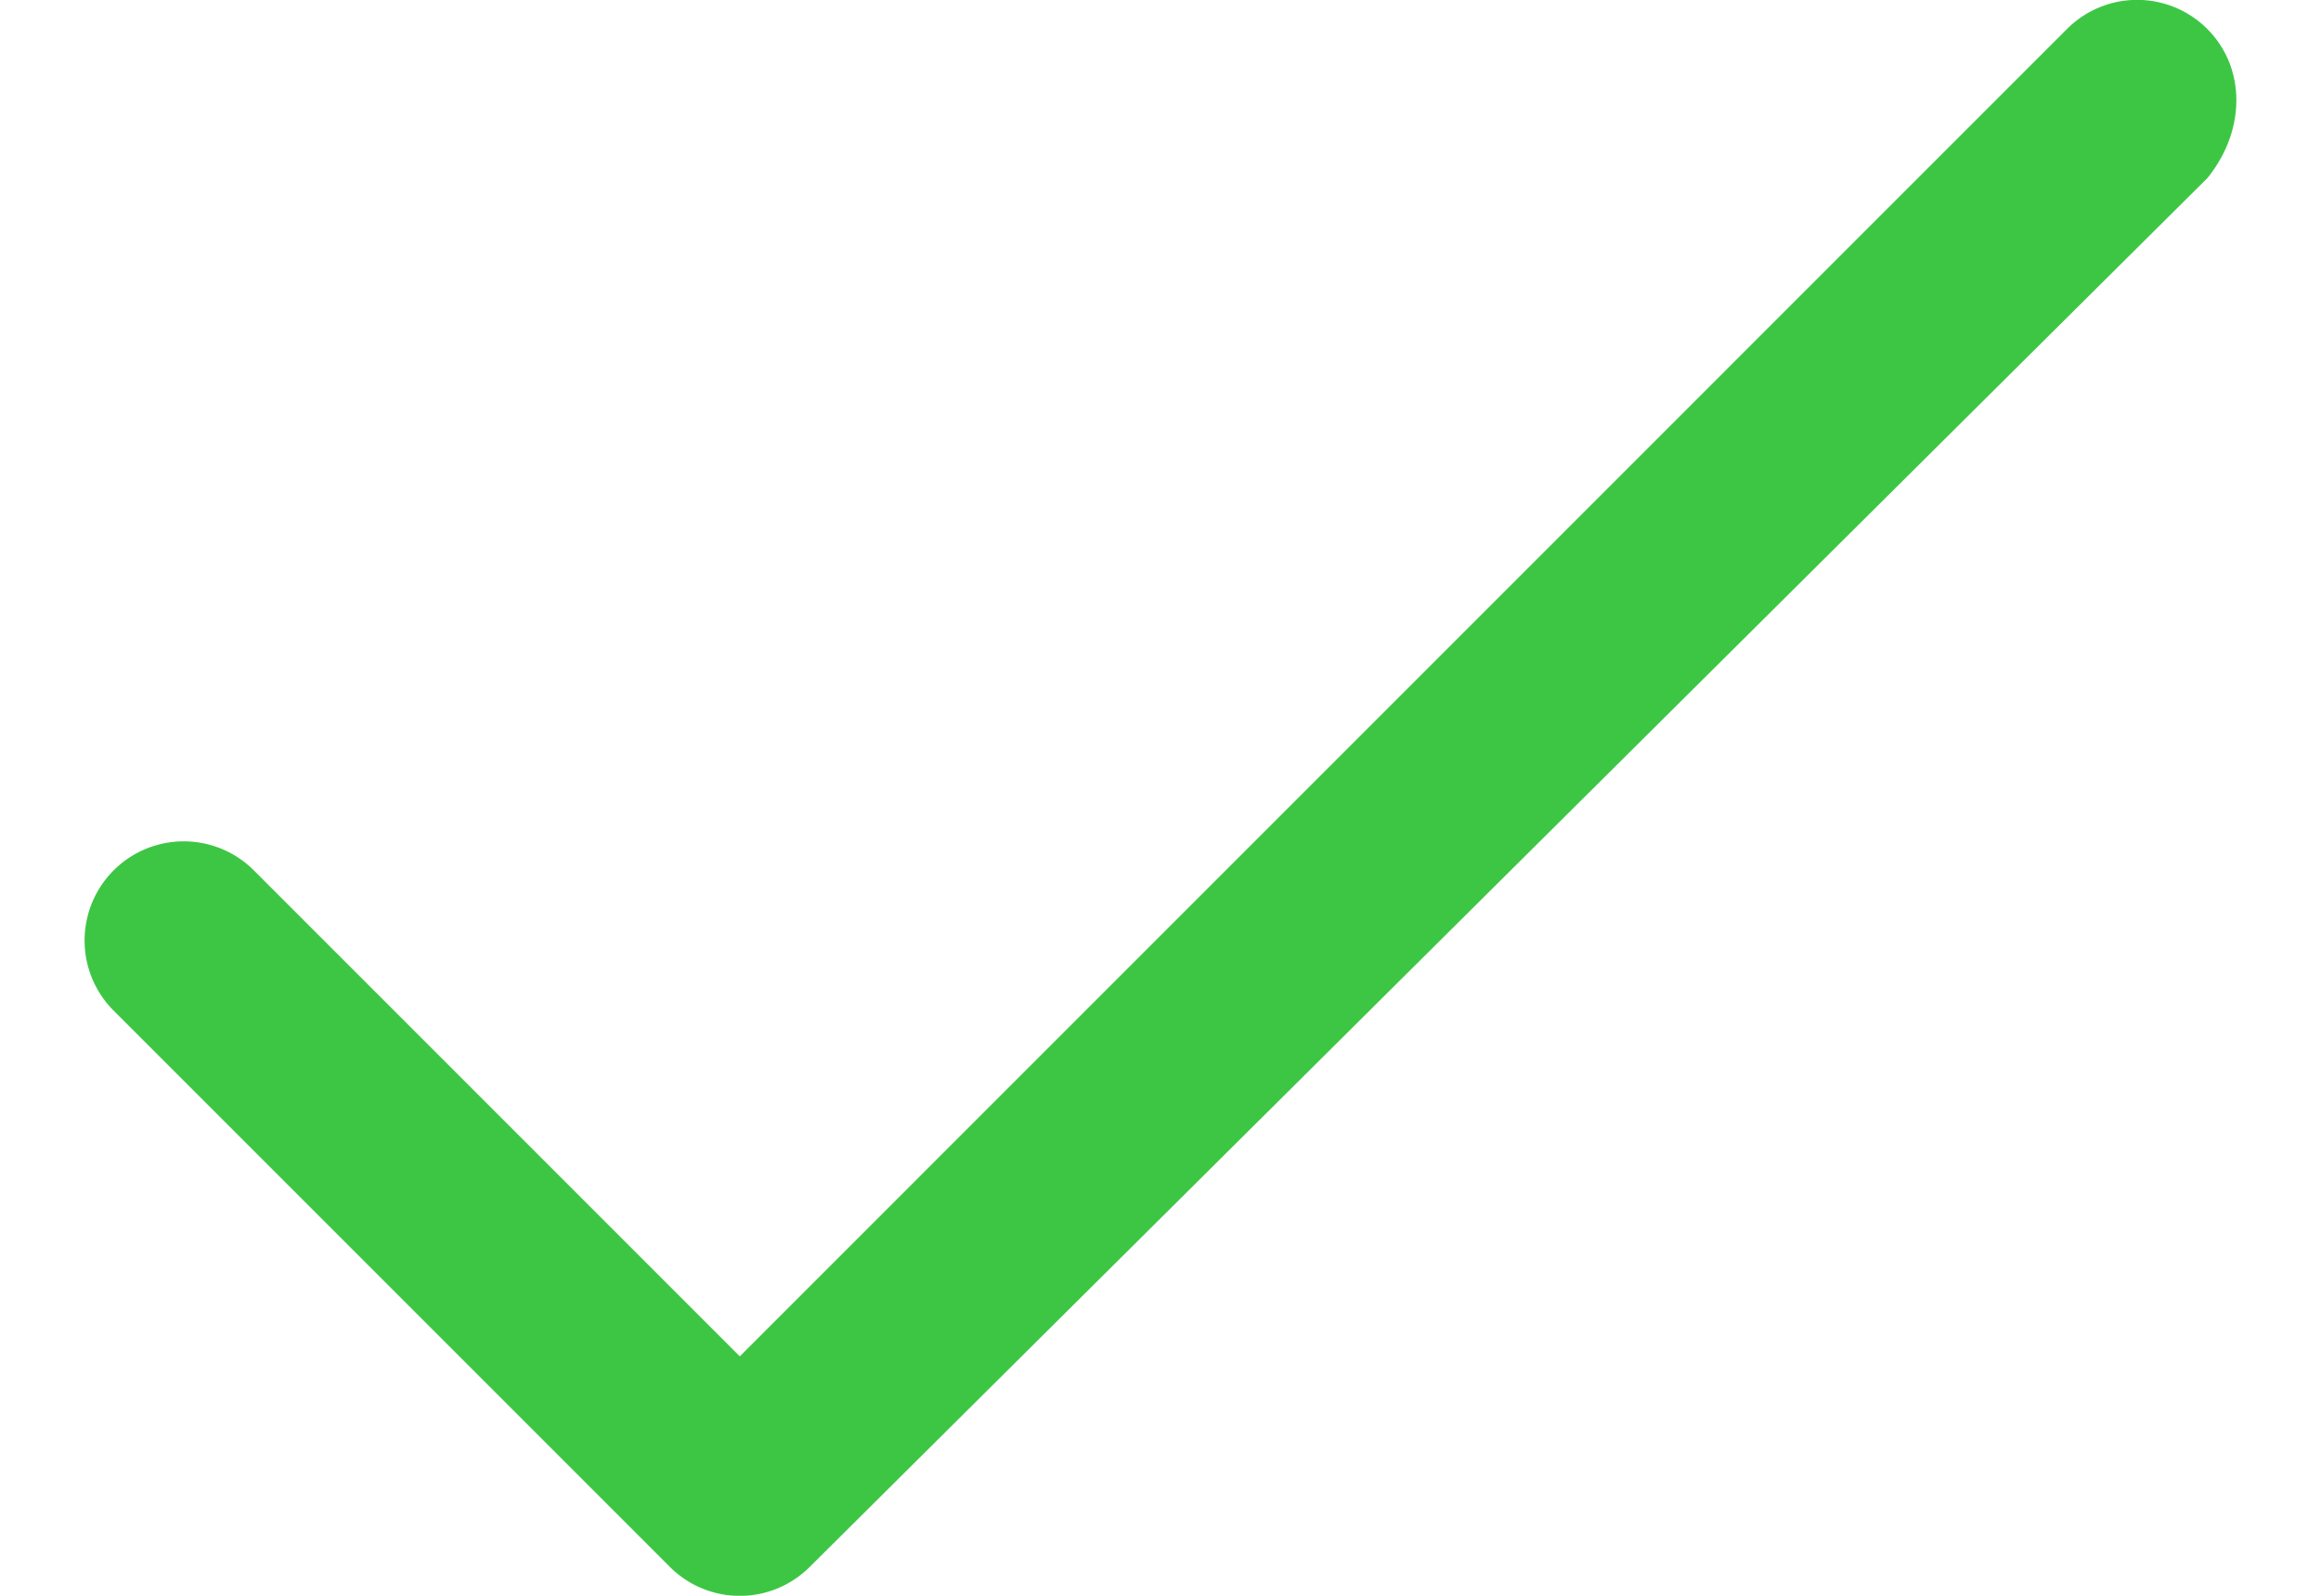 <svg version="1.0" xmlns="http://www.w3.org/2000/svg" width="32" height="22" viewBox="-82.357 4.875 21.698 16.09" fill="#3dc644"><path d="M-60.953 5.167a.999.999 0 00-1.414 0L-75.75 18.551l-4.9-4.9a.999.999 0 10-1.414 1.414l5.607 5.607a.997.997 0 001.414 0l14.09-14c.391-.481.391-1.114 0-1.505z"/></svg>